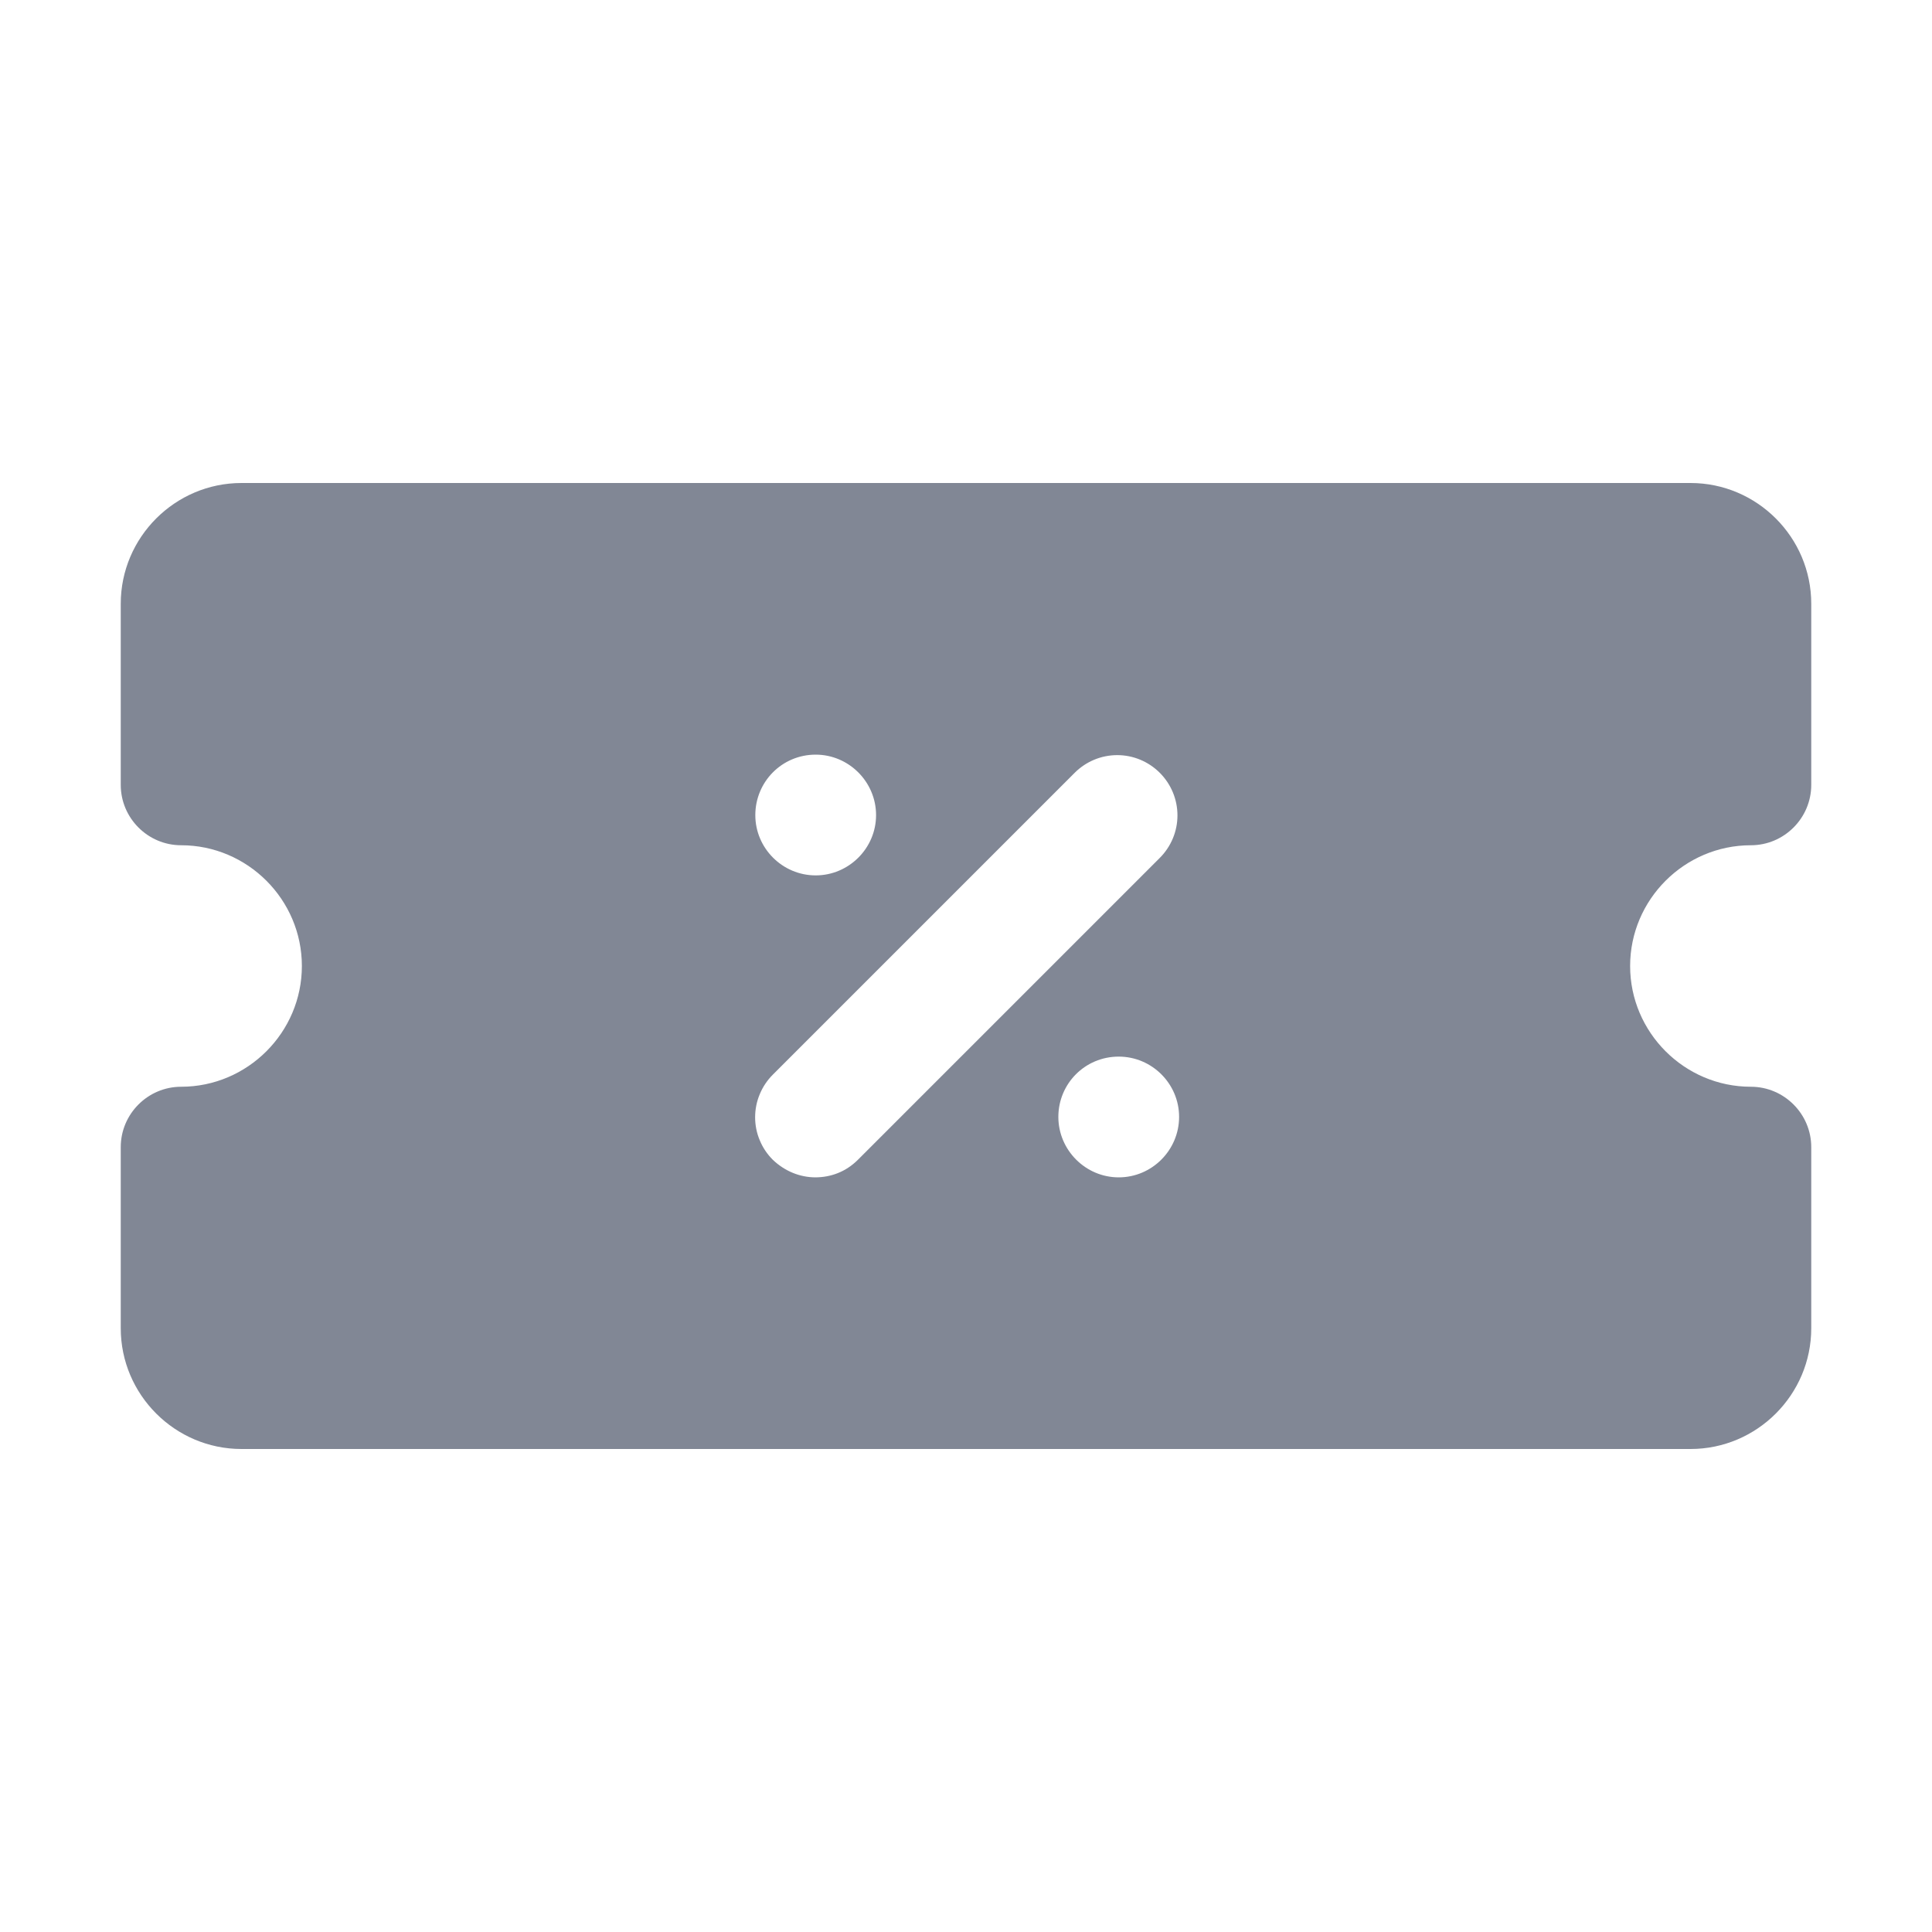 <svg width="20" height="20" viewBox="0 0 20 20" fill="none" xmlns="http://www.w3.org/2000/svg">
<path d="M18.125 8.75C18.469 8.75 18.75 8.469 18.75 8.125V6.25C18.75 5.562 18.188 5 17.5 5H2.5C1.812 5 1.25 5.562 1.25 6.25V8.125C1.25 8.469 1.531 8.75 1.875 8.75C2.562 8.75 3.125 9.312 3.125 10C3.125 10.688 2.562 11.25 1.875 11.25C1.531 11.25 1.25 11.531 1.25 11.875V13.75C1.25 14.438 1.812 15 2.5 15H17.5C18.188 15 18.75 14.438 18.75 13.75V11.875C18.75 11.531 18.469 11.25 18.125 11.25C17.438 11.25 16.875 10.688 16.875 10C16.875 9.312 17.438 8.75 18.125 8.75ZM8.444 7.812C8.787 7.812 9.069 8.094 9.069 8.438C9.069 8.781 8.787 9.062 8.444 9.062C8.1 9.062 7.819 8.781 7.819 8.438C7.819 8.094 8.094 7.812 8.444 7.812ZM8.444 12.188C8.281 12.188 8.125 12.125 8 12.006C7.942 11.948 7.896 11.88 7.865 11.804C7.833 11.729 7.817 11.648 7.817 11.566C7.817 11.484 7.833 11.403 7.865 11.327C7.896 11.252 7.942 11.183 8 11.125L11.125 8C11.242 7.883 11.4 7.817 11.566 7.817C11.731 7.817 11.889 7.883 12.006 8C12.123 8.117 12.189 8.275 12.189 8.441C12.189 8.606 12.123 8.764 12.006 8.881L8.881 12.006C8.756 12.131 8.6 12.188 8.438 12.188H8.444ZM11.581 12.188C11.238 12.188 10.956 11.906 10.956 11.562C10.956 11.219 11.231 10.938 11.581 10.938C11.925 10.938 12.206 11.219 12.206 11.562C12.206 11.906 11.925 12.188 11.581 12.188Z" fill="#818795"/>
</svg>
